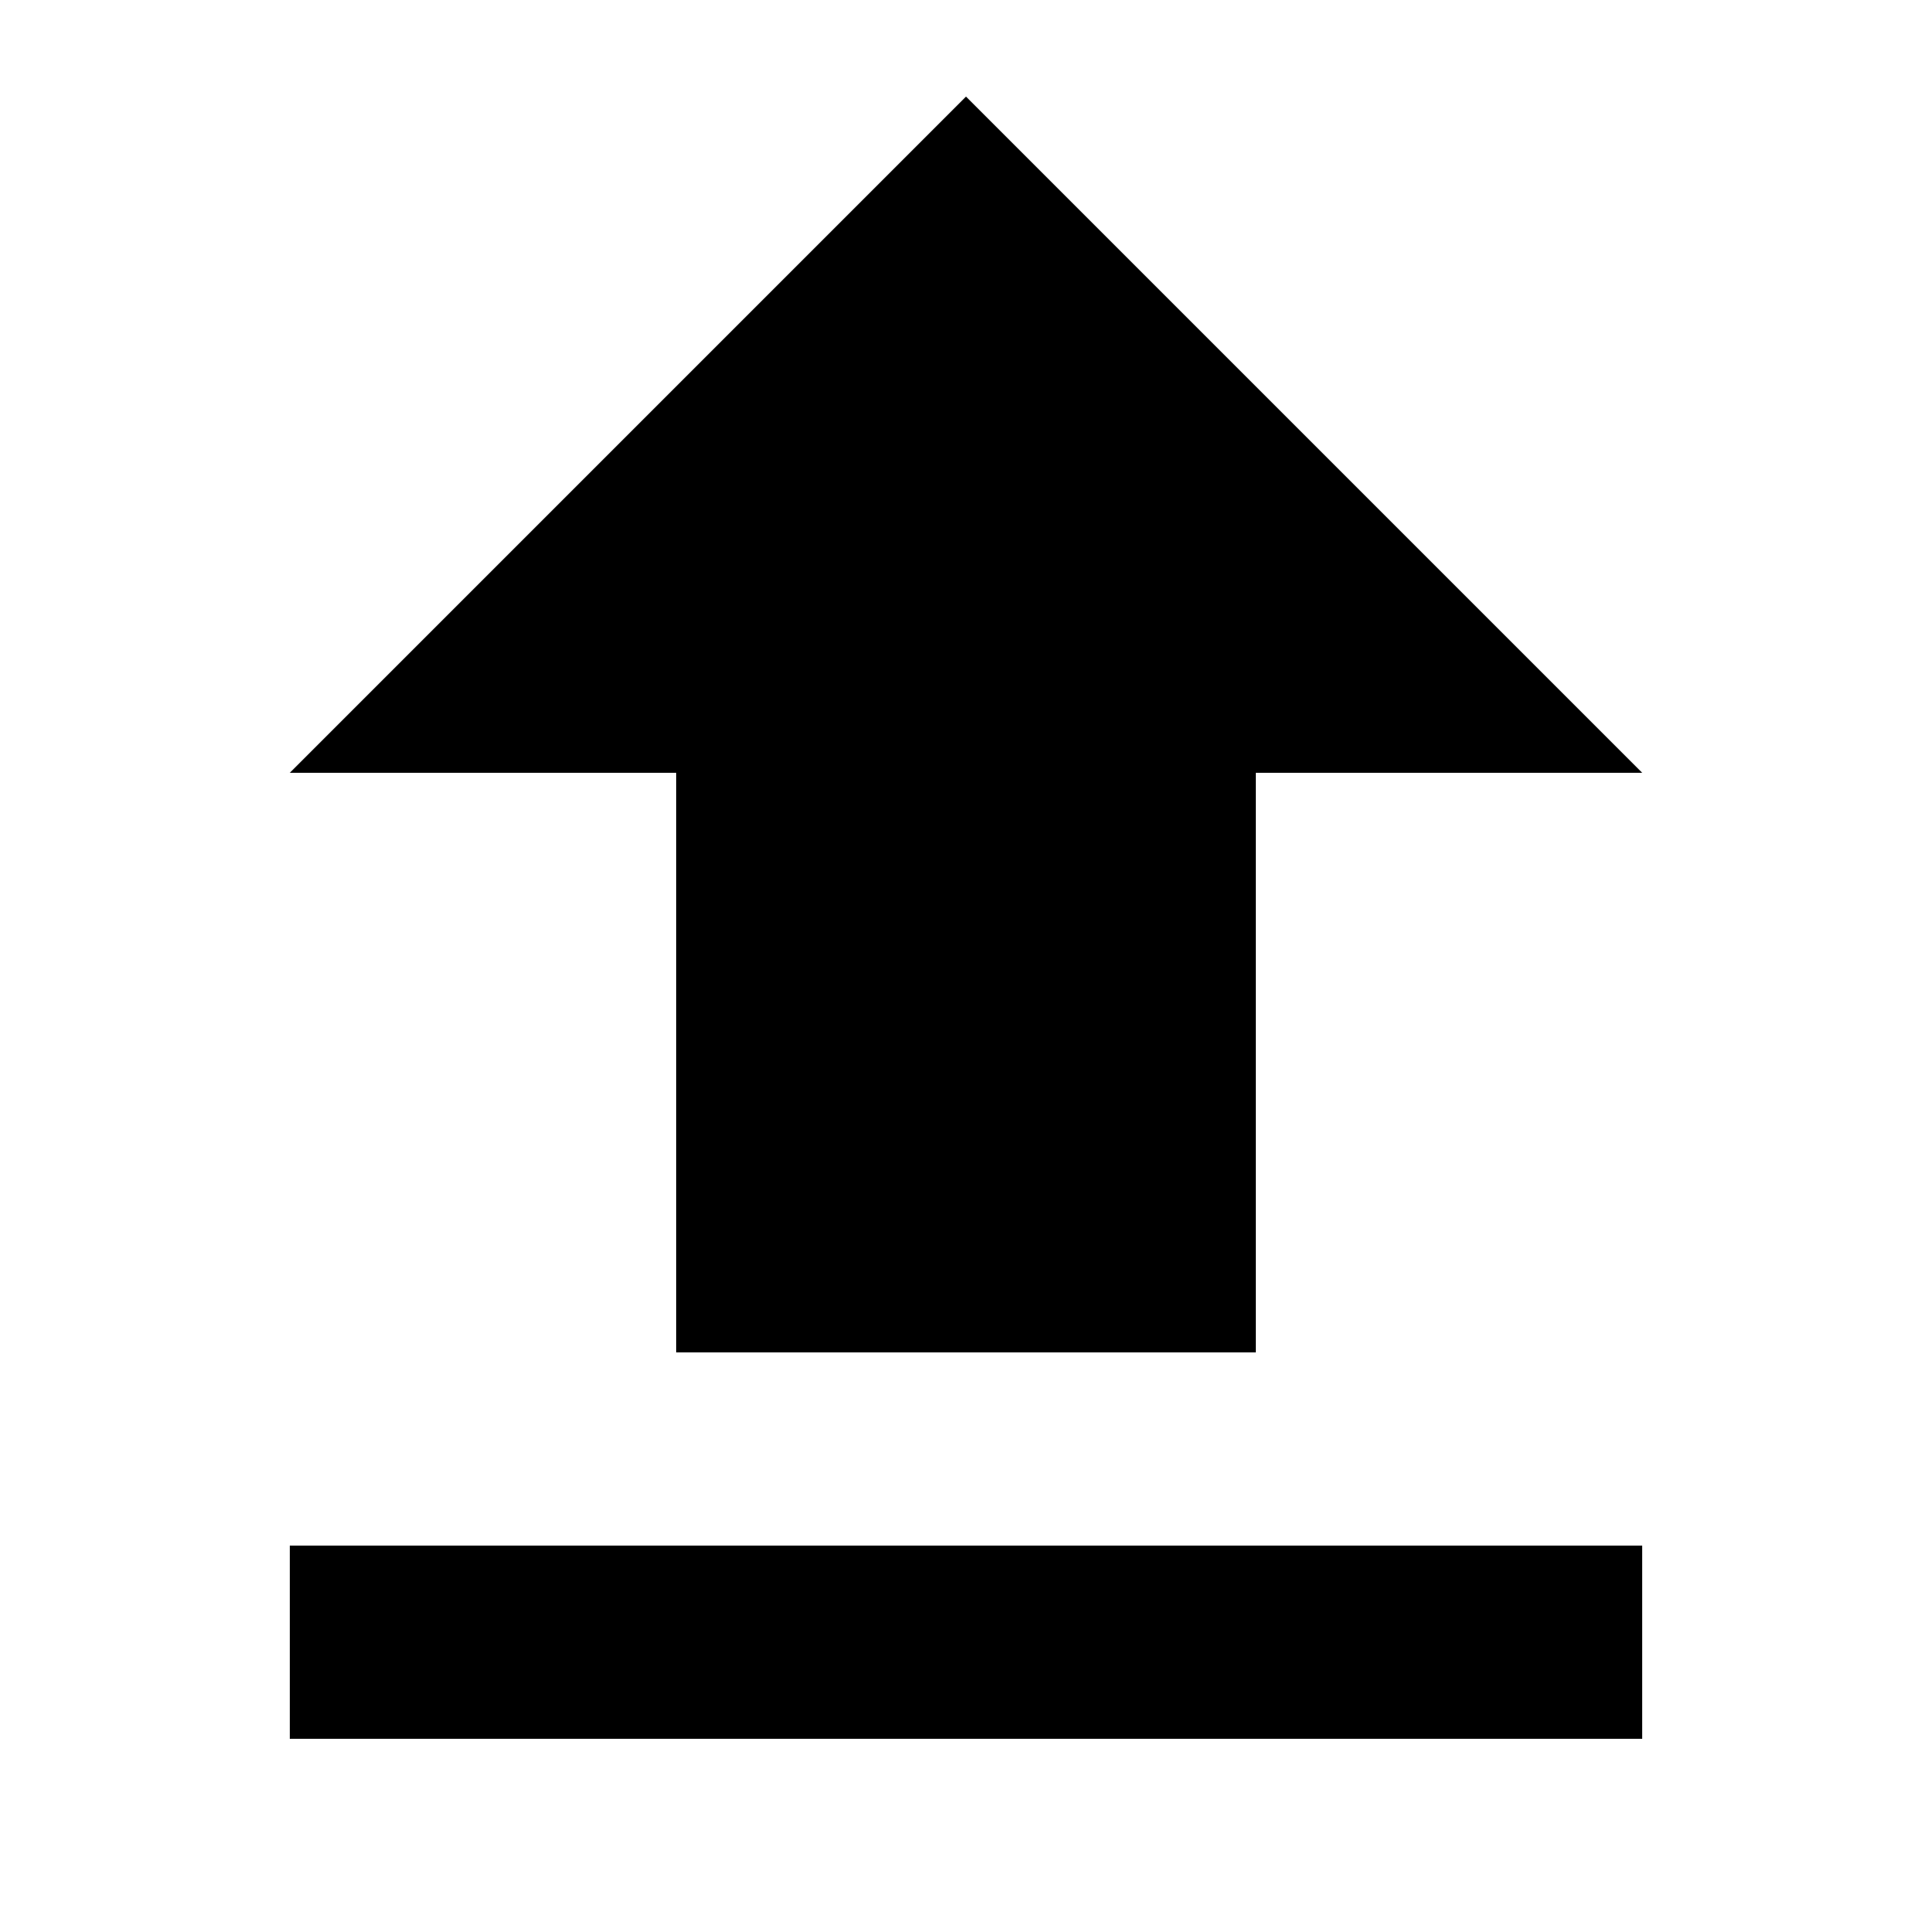 <?xml version="1.0" encoding="UTF-8"?><!DOCTYPE svg PUBLIC "-//W3C//DTD SVG 1.1//EN" "http://www.w3.org/Graphics/SVG/1.1/DTD/svg11.dtd"><svg xmlns="http://www.w3.org/2000/svg" xmlns:xlink="http://www.w3.org/1999/xlink" version="1.1" id="mdi-upload" width="24" height="24" viewBox="2 2 20 20"><path d="M9,16V10H5L12,3L19,10H15V16H9M5,20V18H19V20H5Z" /></svg>